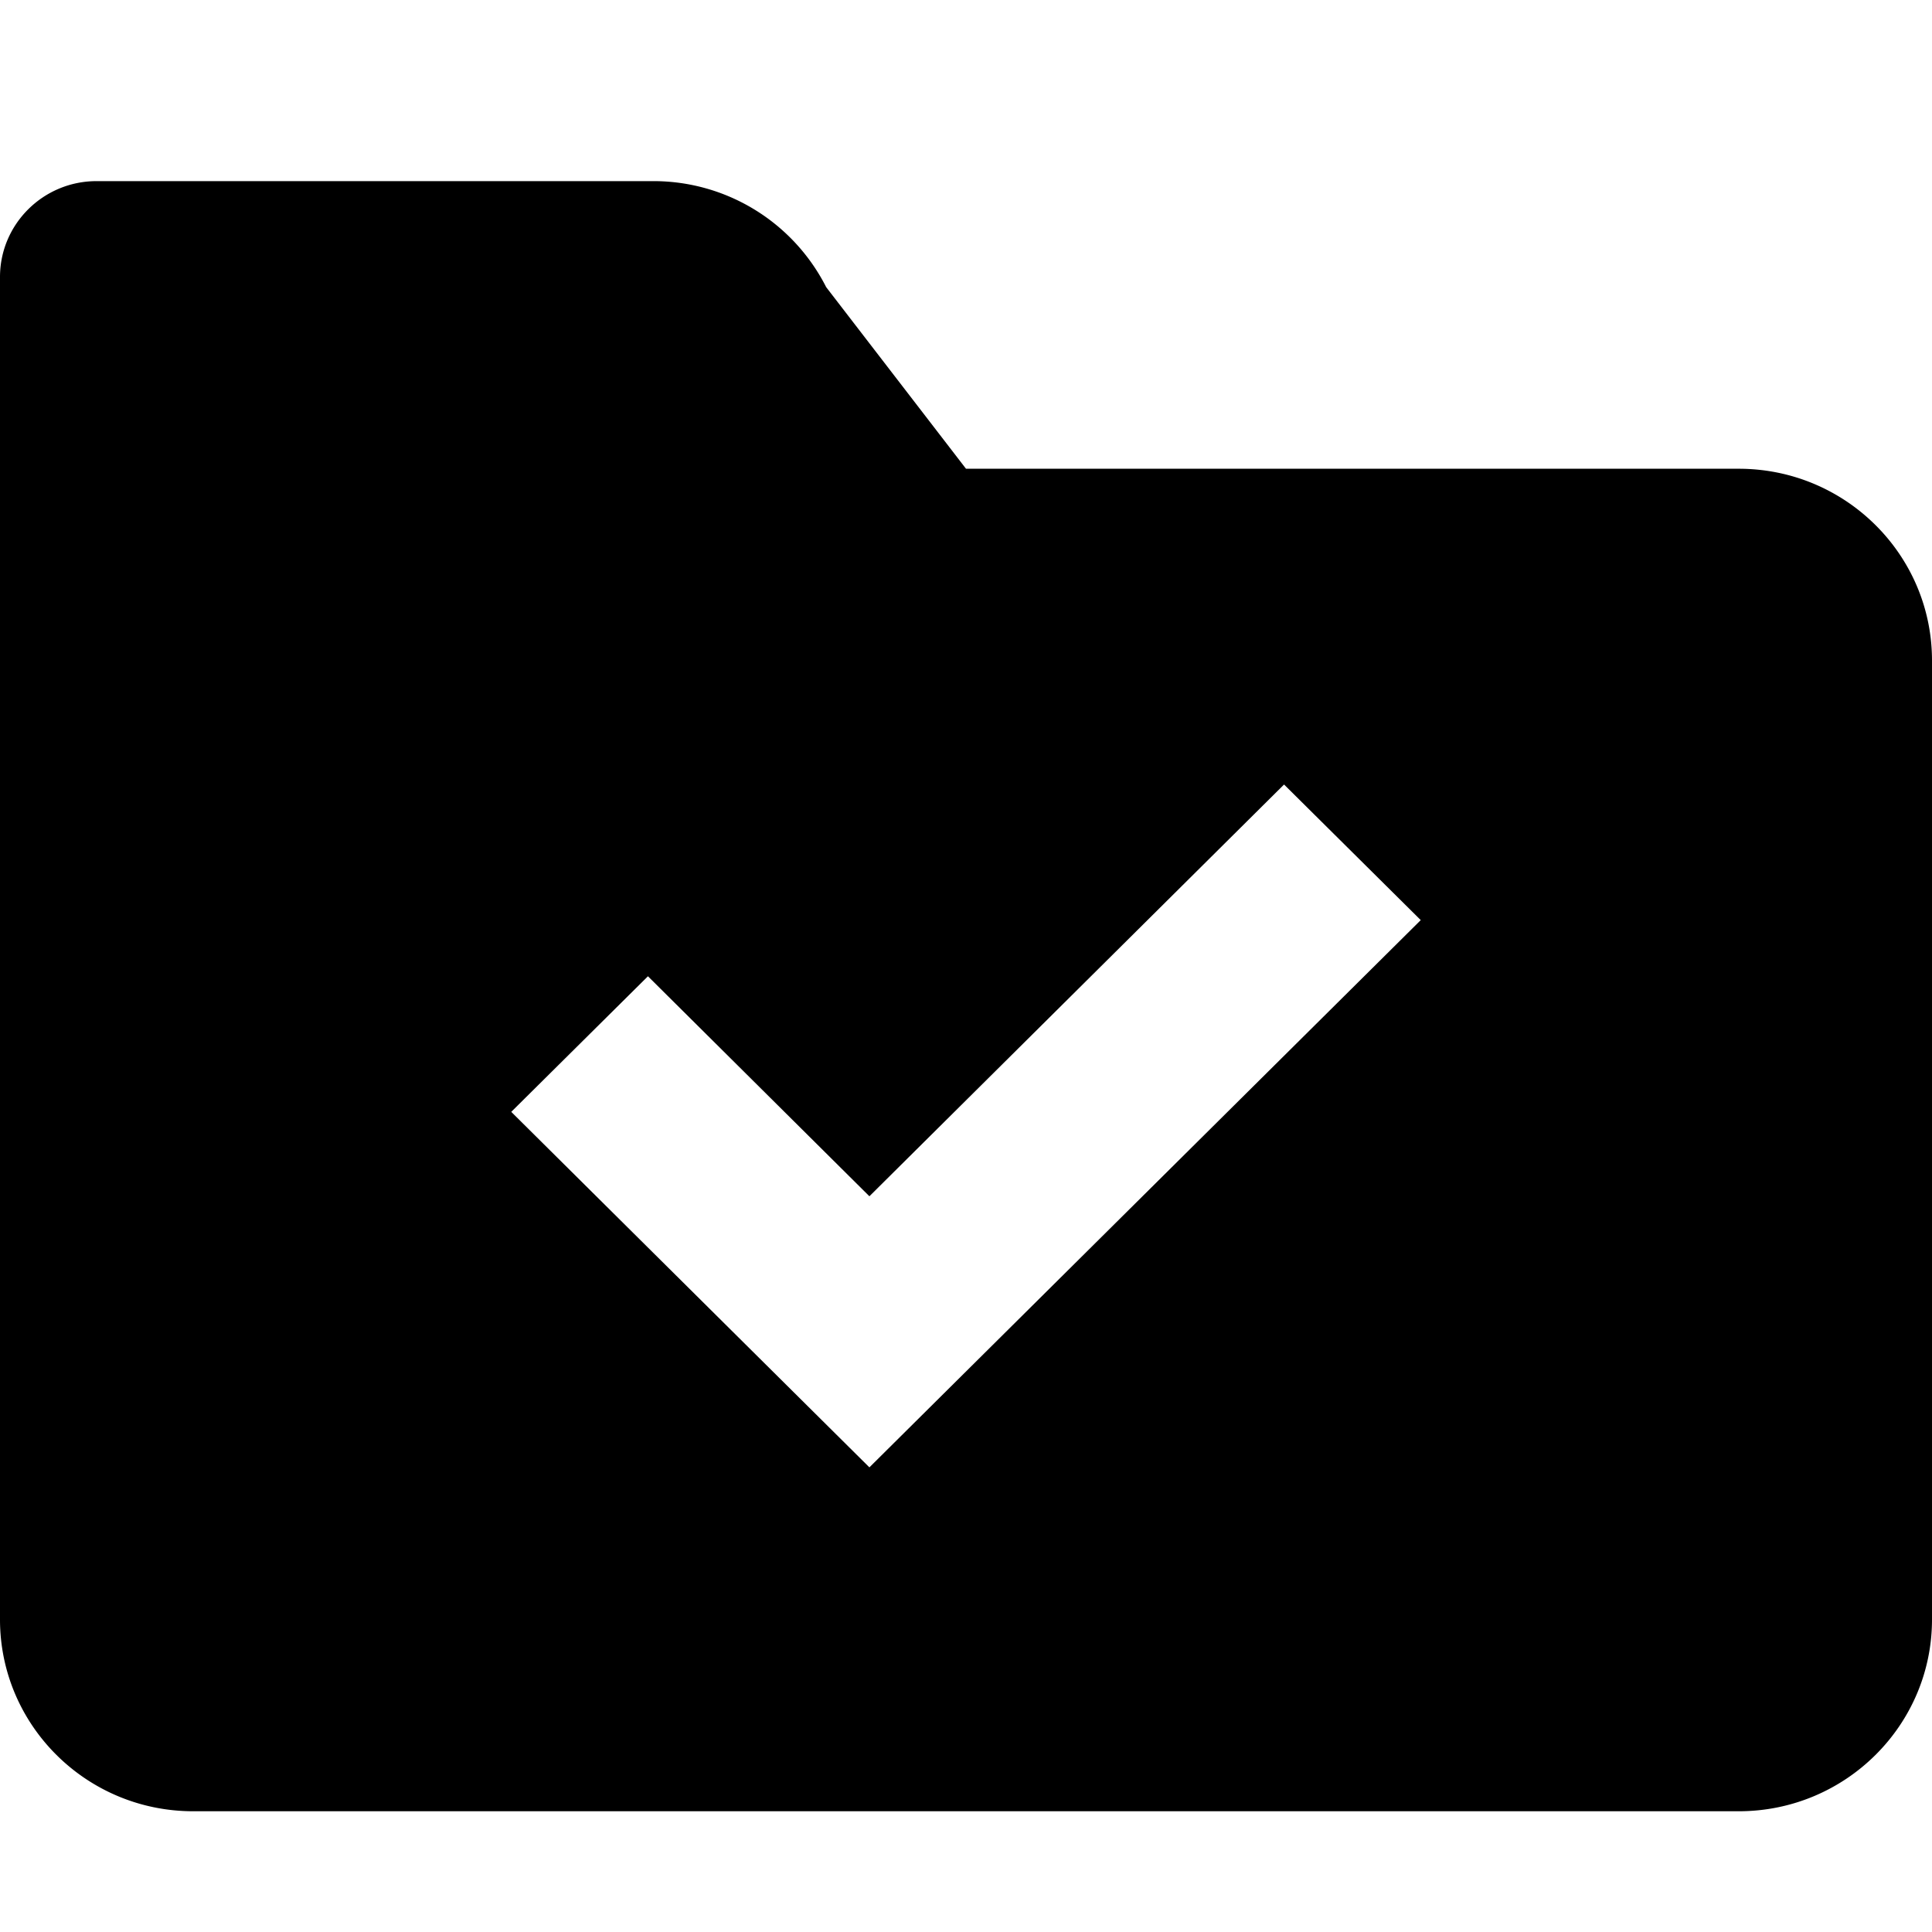 <svg xmlns="http://www.w3.org/2000/svg" viewBox="0 0 16 16">
  <path d="M7.2 12.152L4.234 9.208l1.132-1.123L7.2 9.907l3.434-3.41 1.132 1.123L7.2 12.152zm7.2-8.27H8L6.842 2.378a1.603 1.603 0 0 0-1.43-.878H.8c-.442 0-.8.356-.8.794v11.118C0 14.288.716 15 1.6 15h12.8c.883 0 1.6-.712 1.6-1.588V5.47c0-.876-.717-1.588-1.6-1.588z"/>
</svg>

